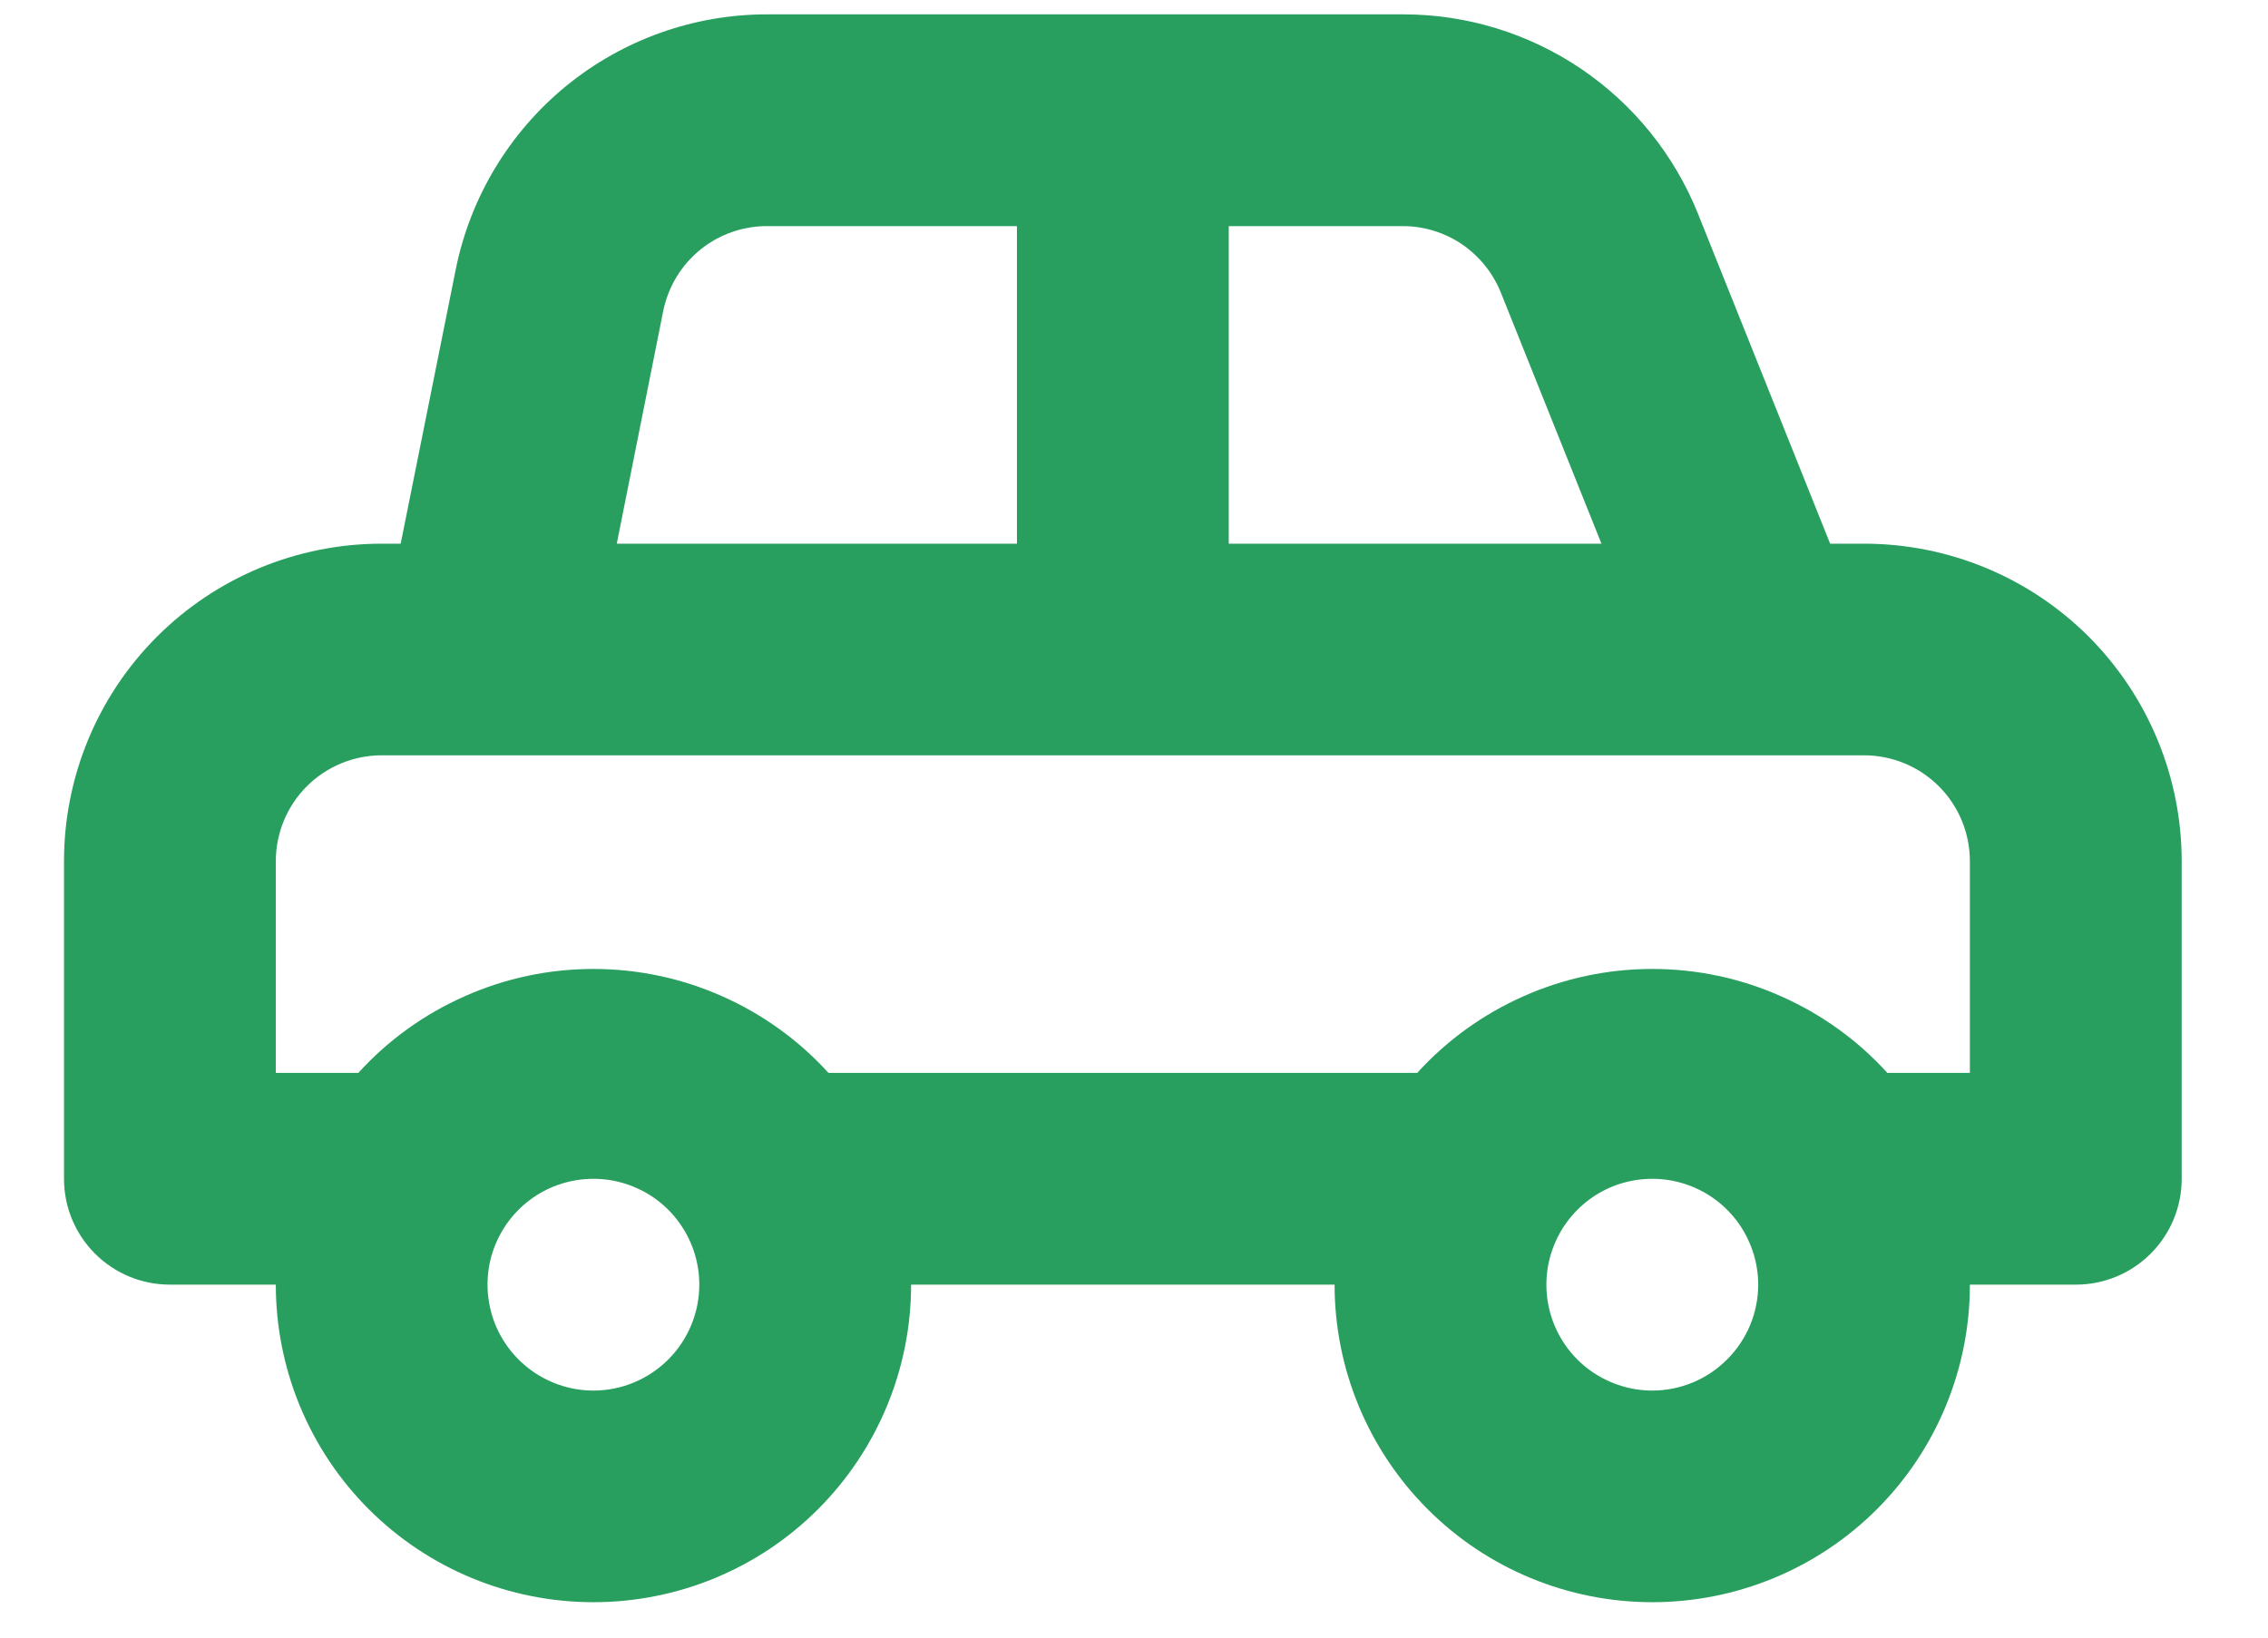 <svg width="18" height="13" viewBox="0 0 18 13" fill="none" xmlns="http://www.w3.org/2000/svg">
<path d="M14.794 4.316H14.525L13.475 1.694C13.287 1.227 12.964 0.828 12.548 0.546C12.132 0.265 11.641 0.114 11.139 0.114H6.096C5.512 0.112 4.946 0.313 4.494 0.682C4.042 1.052 3.732 1.567 3.617 2.139L3.18 4.316H3.029C2.36 4.316 1.719 4.581 1.246 5.054C0.773 5.527 0.508 6.168 0.508 6.837V9.358C0.508 9.581 0.596 9.794 0.754 9.952C0.912 10.11 1.125 10.198 1.348 10.198H2.189C2.189 10.867 2.454 11.508 2.927 11.981C3.4 12.454 4.041 12.719 4.71 12.719C5.378 12.719 6.02 12.454 6.492 11.981C6.965 11.508 7.231 10.867 7.231 10.198H10.592C10.592 10.867 10.858 11.508 11.331 11.981C11.803 12.454 12.445 12.719 13.113 12.719C13.782 12.719 14.423 12.454 14.896 11.981C15.369 11.508 15.634 10.867 15.634 10.198H16.475C16.698 10.198 16.911 10.11 17.069 9.952C17.227 9.794 17.315 9.581 17.315 9.358V6.837C17.315 6.168 17.049 5.527 16.577 5.054C16.104 4.581 15.463 4.316 14.794 4.316V4.316ZM9.752 1.795H11.139C11.305 1.796 11.468 1.847 11.606 1.941C11.743 2.036 11.85 2.169 11.912 2.324L12.71 4.316H9.752V1.795ZM5.264 2.467C5.304 2.274 5.409 2.101 5.563 1.978C5.716 1.856 5.908 1.791 6.105 1.795H8.071V4.316H4.895L5.264 2.467ZM4.71 11.039C4.543 11.039 4.381 10.989 4.243 10.897C4.105 10.805 3.997 10.673 3.933 10.52C3.87 10.366 3.853 10.197 3.885 10.034C3.918 9.871 3.998 9.721 4.115 9.604C4.233 9.486 4.383 9.406 4.546 9.374C4.709 9.342 4.878 9.358 5.031 9.422C5.185 9.485 5.316 9.593 5.408 9.731C5.501 9.87 5.55 10.032 5.55 10.198C5.55 10.421 5.461 10.635 5.304 10.792C5.146 10.95 4.933 11.039 4.71 11.039ZM13.113 11.039C12.947 11.039 12.785 10.989 12.646 10.897C12.508 10.805 12.4 10.673 12.337 10.52C12.273 10.366 12.257 10.197 12.289 10.034C12.322 9.871 12.402 9.721 12.519 9.604C12.637 9.486 12.786 9.406 12.949 9.374C13.112 9.342 13.281 9.358 13.435 9.422C13.588 9.485 13.72 9.593 13.812 9.731C13.904 9.87 13.954 10.032 13.954 10.198C13.954 10.421 13.865 10.635 13.707 10.792C13.55 10.95 13.336 11.039 13.113 11.039ZM15.634 8.517H14.979C14.743 8.257 14.455 8.05 14.133 7.908C13.812 7.765 13.465 7.692 13.113 7.692C12.762 7.692 12.415 7.765 12.093 7.908C11.772 8.05 11.484 8.257 11.248 8.517H6.575C6.339 8.257 6.051 8.05 5.73 7.908C5.408 7.765 5.061 7.692 4.71 7.692C4.358 7.692 4.011 7.765 3.69 7.908C3.368 8.05 3.08 8.257 2.844 8.517H2.189V6.837C2.189 6.614 2.277 6.4 2.435 6.242C2.592 6.085 2.806 5.996 3.029 5.996H14.794C15.017 5.996 15.231 6.085 15.388 6.242C15.546 6.4 15.634 6.614 15.634 6.837V8.517Z" fill="#289F5F"/>
</svg>
